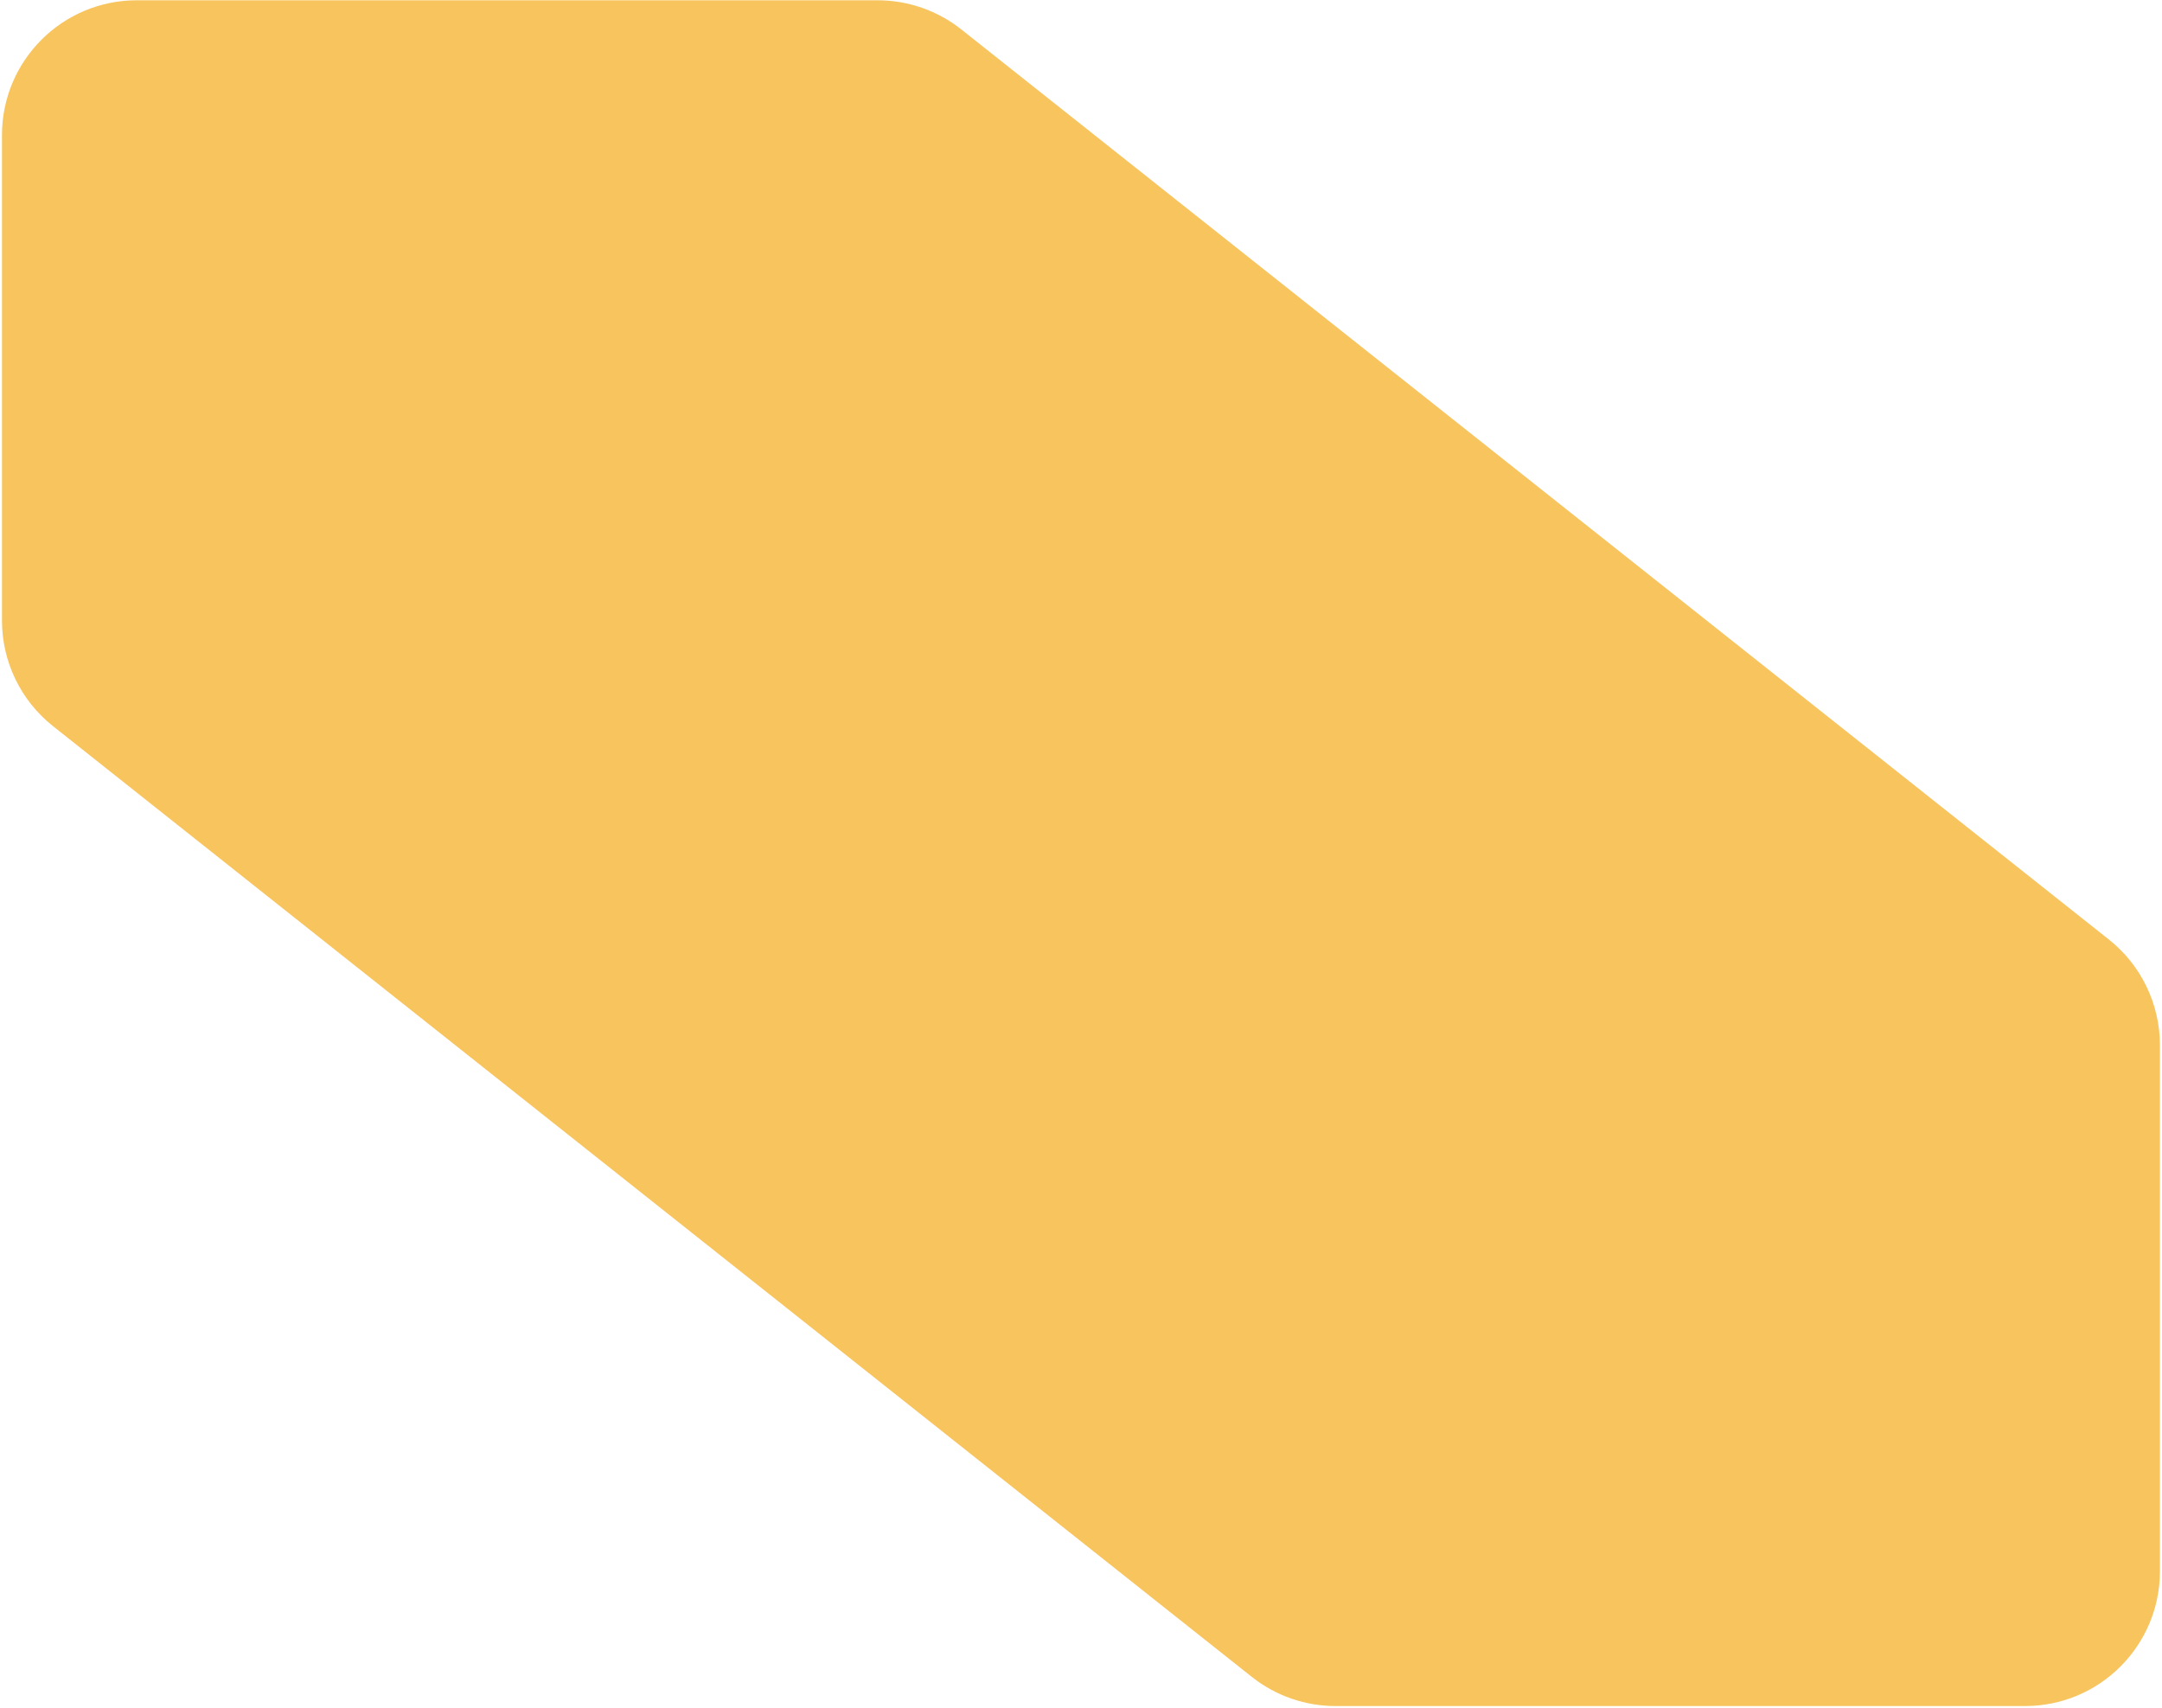 <svg width="914" height="722" viewBox="0 0 914 722" fill="none" xmlns="http://www.w3.org/2000/svg">
<path d="M0.832 262.322V57.117C0.832 25.637 26.352 0.117 57.832 0.117H371.001C383.861 0.117 396.344 4.465 406.42 12.456L891.538 397.184C905.172 407.996 913.12 424.444 913.12 441.844V664.231C913.12 695.712 887.6 721.231 856.12 721.231H564.615C551.755 721.231 539.273 716.883 529.197 708.892L22.414 306.982C8.78 296.17 0.832 279.723 0.832 262.322Z" fill="#F7C45E"/>
</svg>

